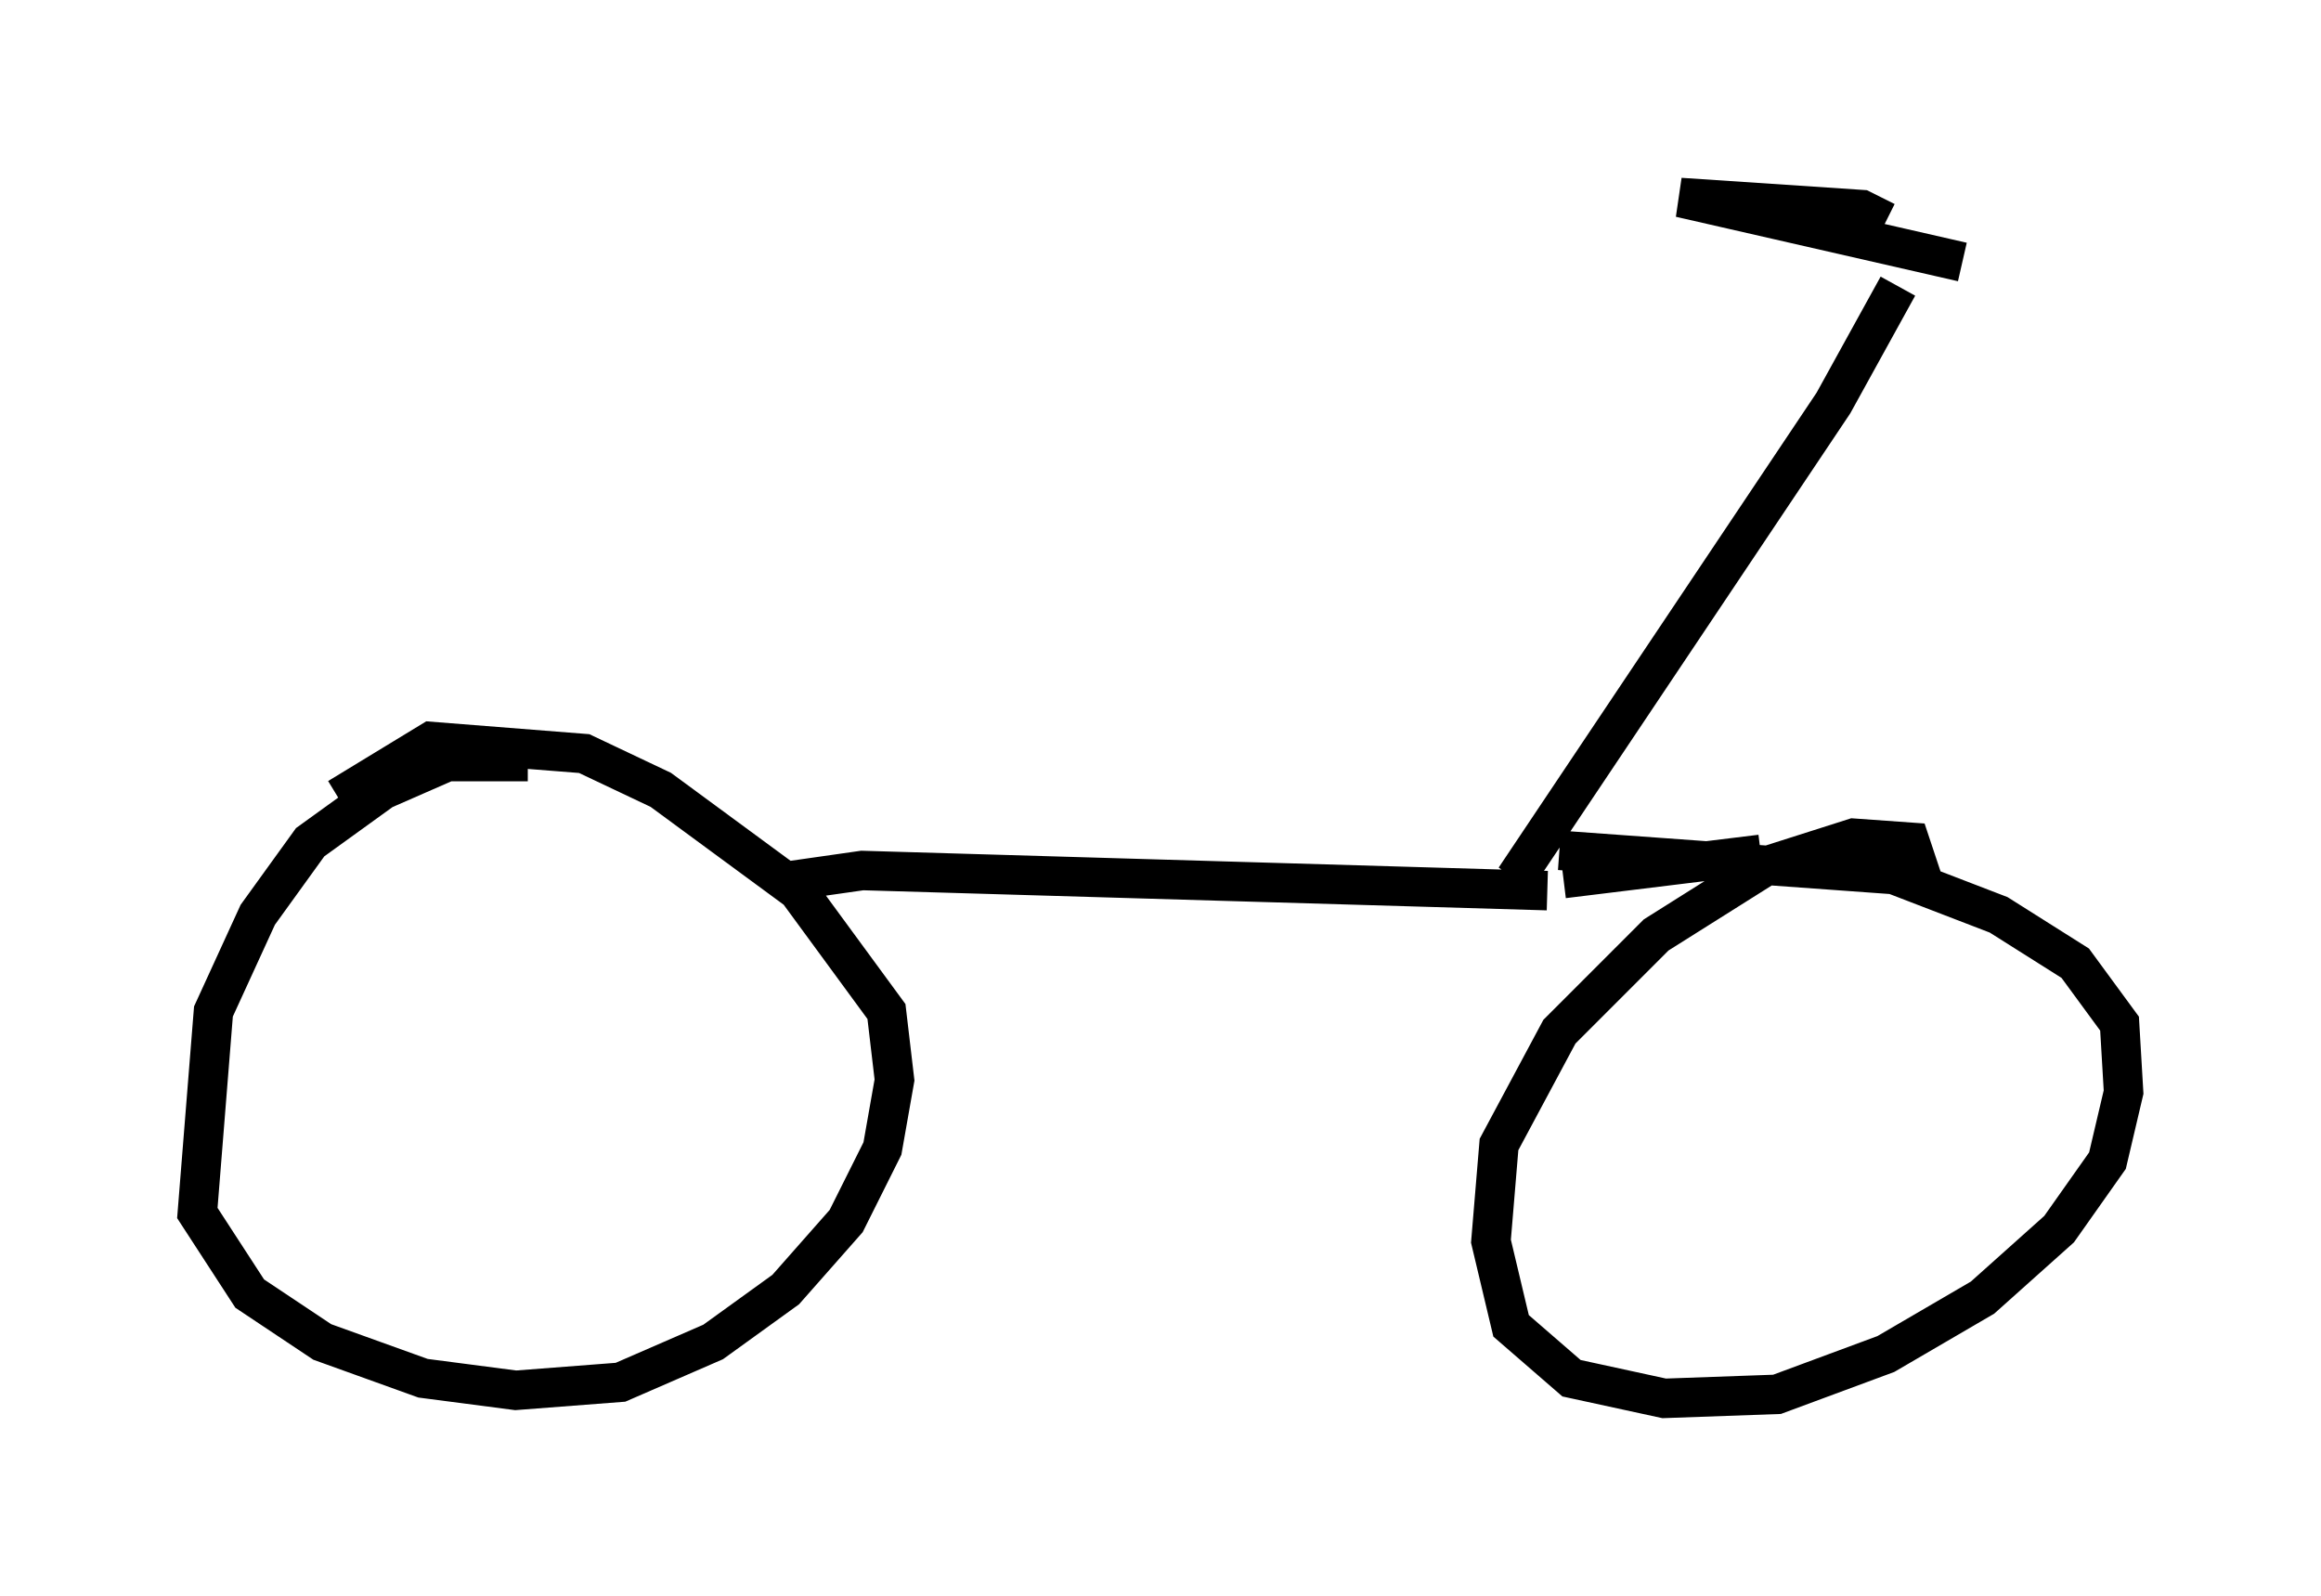 <?xml version="1.0" encoding="utf-8" ?>
<svg baseProfile="full" height="40.421" version="1.1" width="58.796" xmlns="http://www.w3.org/2000/svg" xmlns:ev="http://www.w3.org/2001/xml-events" xmlns:xlink="http://www.w3.org/1999/xlink"><defs /><rect fill="white" height="40.421" width="58.796" x="0" y="0" /><path d="M13.983, 19.7 m-0.613, -0.408 l-2.042, 0.0 -1.633, 0.715 l-1.838, 1.327 -1.327, 1.838 l-1.123, 2.45 -0.408, 5.104 l1.327, 2.042 1.838, 1.225 l2.552, 0.919 2.348, 0.306 l2.654, -0.204 2.348, -1.021 l1.838, -1.327 1.531, -1.735 l0.919, -1.838 0.306, -1.735 l-0.204, -1.735 -2.246, -3.063 l-3.471, -2.552 -1.94, -0.919 l-3.879, -0.306 -2.348, 1.429 m40.119, 2.042 l-0.306, -0.919 -1.429, -0.102 l-2.246, 0.715 -2.756, 1.735 l-2.45, 2.45 -1.531, 2.858 l-0.204, 2.45 0.51, 2.144 l1.531, 1.327 2.348, 0.51 l2.858, -0.102 2.756, -1.021 l2.45, -1.429 1.94, -1.735 l1.225, -1.735 0.408, -1.735 l-0.102, -1.735 -1.123, -1.531 l-1.94, -1.225 -2.654, -1.021 l-8.473, -0.613 m-19.804, 0.817 l2.144, -0.306 17.354, 0.51 m0.408, -0.306 l5.002, -0.613 m-6.227, 0.613 l8.065, -12.046 1.633, -2.96 m-0.306, -1.633 l-0.613, -0.306 -4.594, -0.306 l7.146, 1.633 " fill="none" stroke="black" stroke-width="1" /></svg>